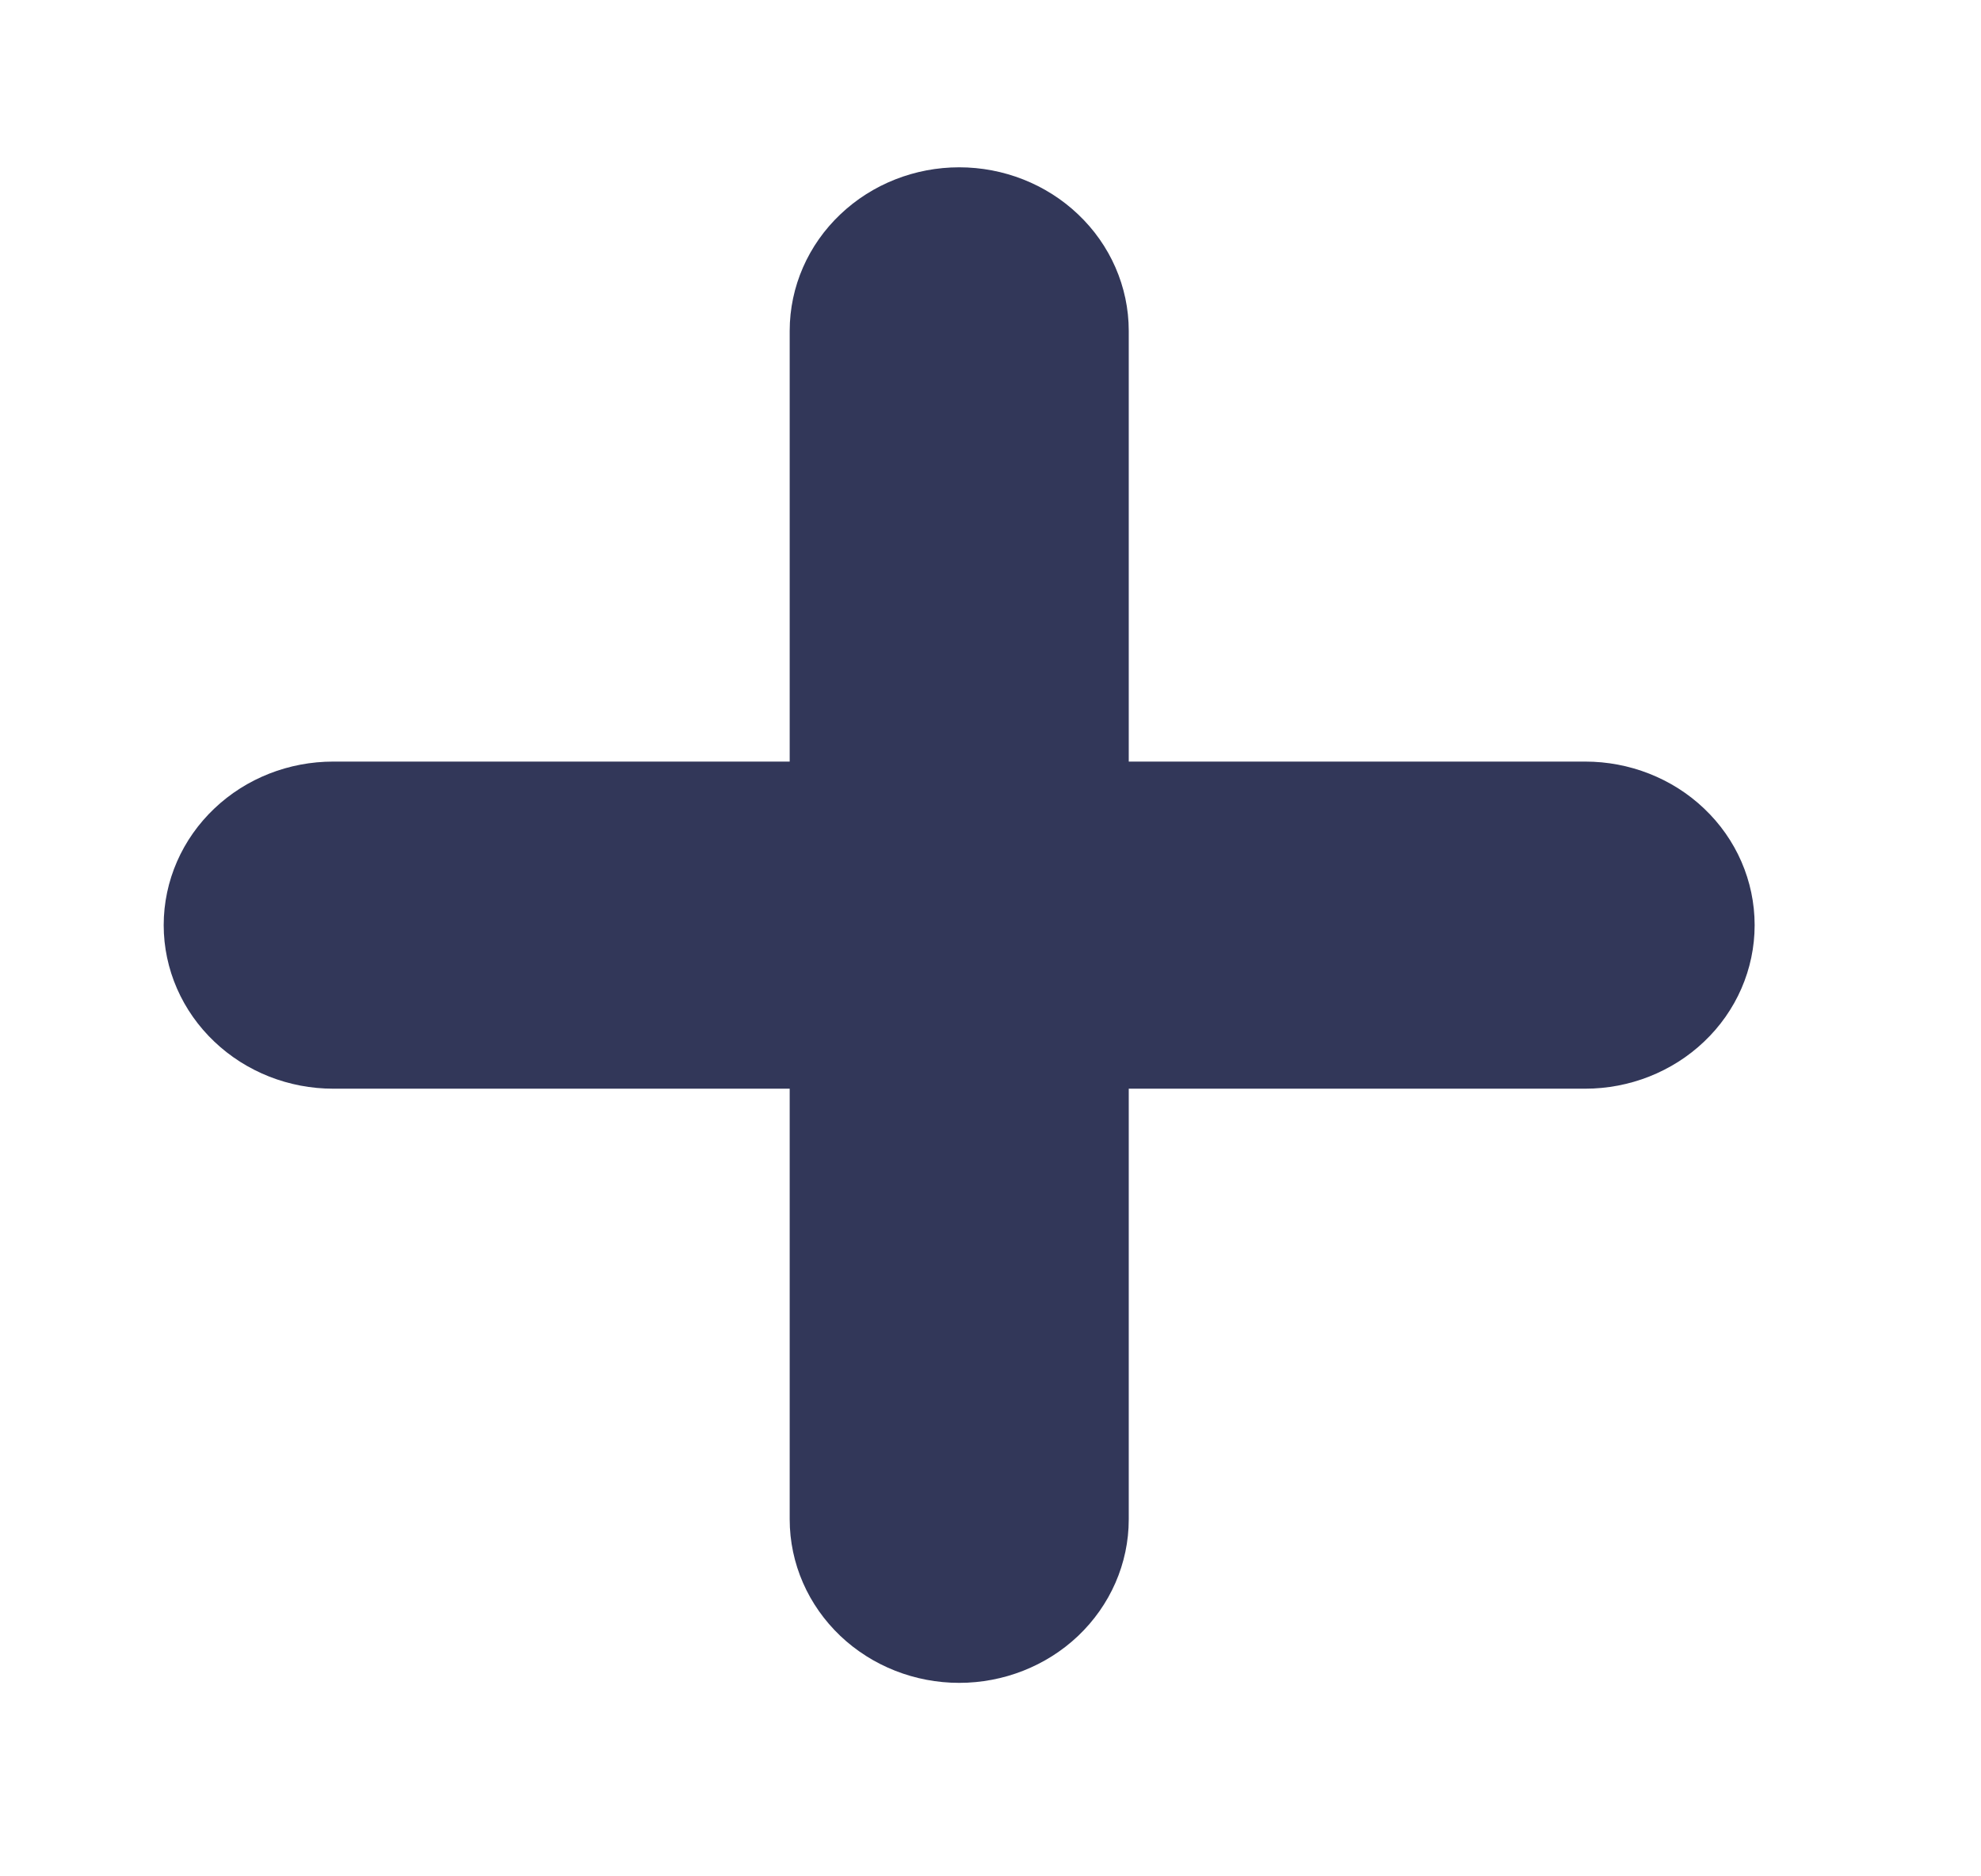 <svg width="19" height="18" viewBox="0 0 19 18" fill="none" xmlns="http://www.w3.org/2000/svg">
<path d="M10.326 3.174C10.326 2.891 10.207 2.619 9.996 2.419C9.785 2.218 9.498 2.105 9.2 2.105C8.901 2.105 8.615 2.218 8.404 2.419C8.193 2.619 8.074 2.891 8.074 3.174V7.806H3.196C2.897 7.806 2.611 7.918 2.4 8.119C2.189 8.319 2.07 8.591 2.07 8.875C2.07 9.158 2.189 9.43 2.4 9.63C2.611 9.831 2.897 9.944 3.196 9.944H8.074V14.575C8.074 14.859 8.193 15.13 8.404 15.331C8.615 15.531 8.901 15.644 9.2 15.644C9.498 15.644 9.785 15.531 9.996 15.331C10.207 15.13 10.326 14.859 10.326 14.575V9.944H15.204C15.502 9.944 15.789 9.831 16 9.63C16.211 9.43 16.329 9.158 16.329 8.875C16.329 8.591 16.211 8.319 16 8.119C15.789 7.918 15.502 7.806 15.204 7.806H10.326V3.174Z" fill="#323759" stroke="#323759"/>
</svg>
